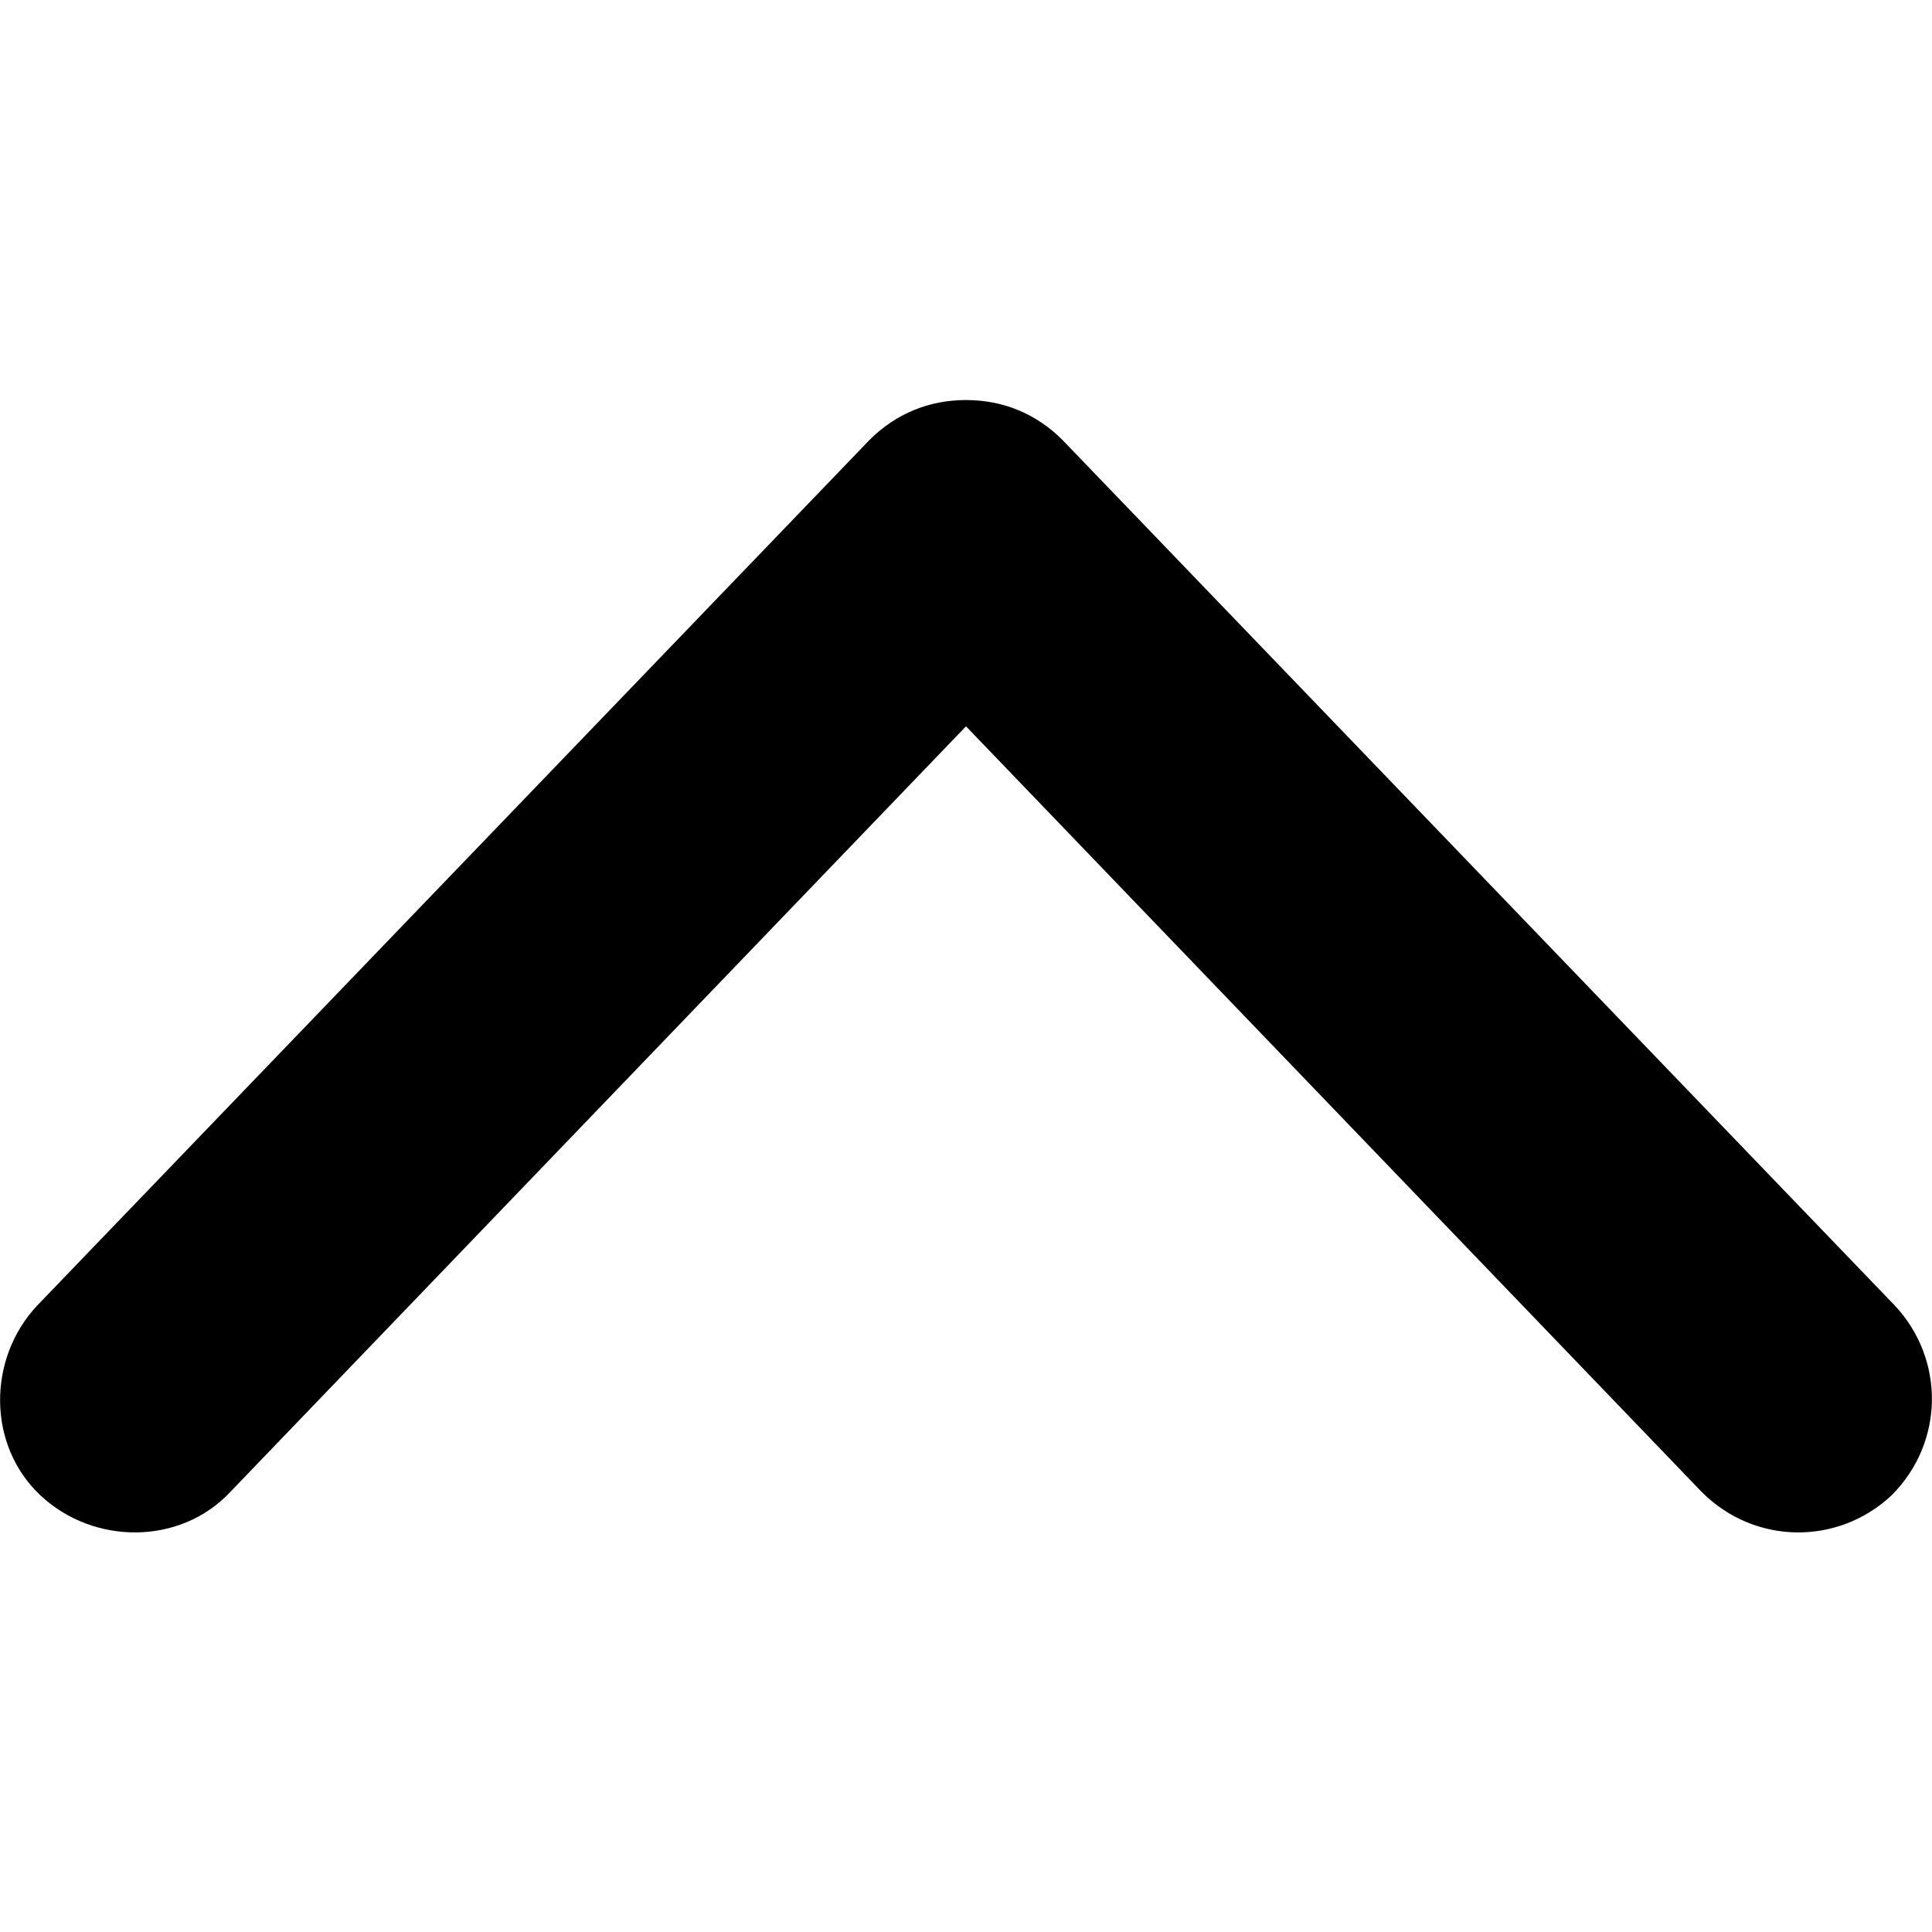 <svg version="1.1" xmlns="http://www.w3.org/2000/svg" width="32" height="32" viewBox="0 0 32 32">
<path d="M16 6.626c0.607 0 1.158 0.221 1.599 0.662l13.786 14.337c0.827 0.882 0.827 2.261-0.055 3.143-0.882 0.827-2.261 0.827-3.143-0.055l-12.187-12.683-12.187 12.683c-0.827 0.882-2.261 0.882-3.143 0.055s-0.882-2.261-0.055-3.143l13.786-14.337c0.441-0.441 0.993-0.662 1.599-0.662z"></path>
</svg>